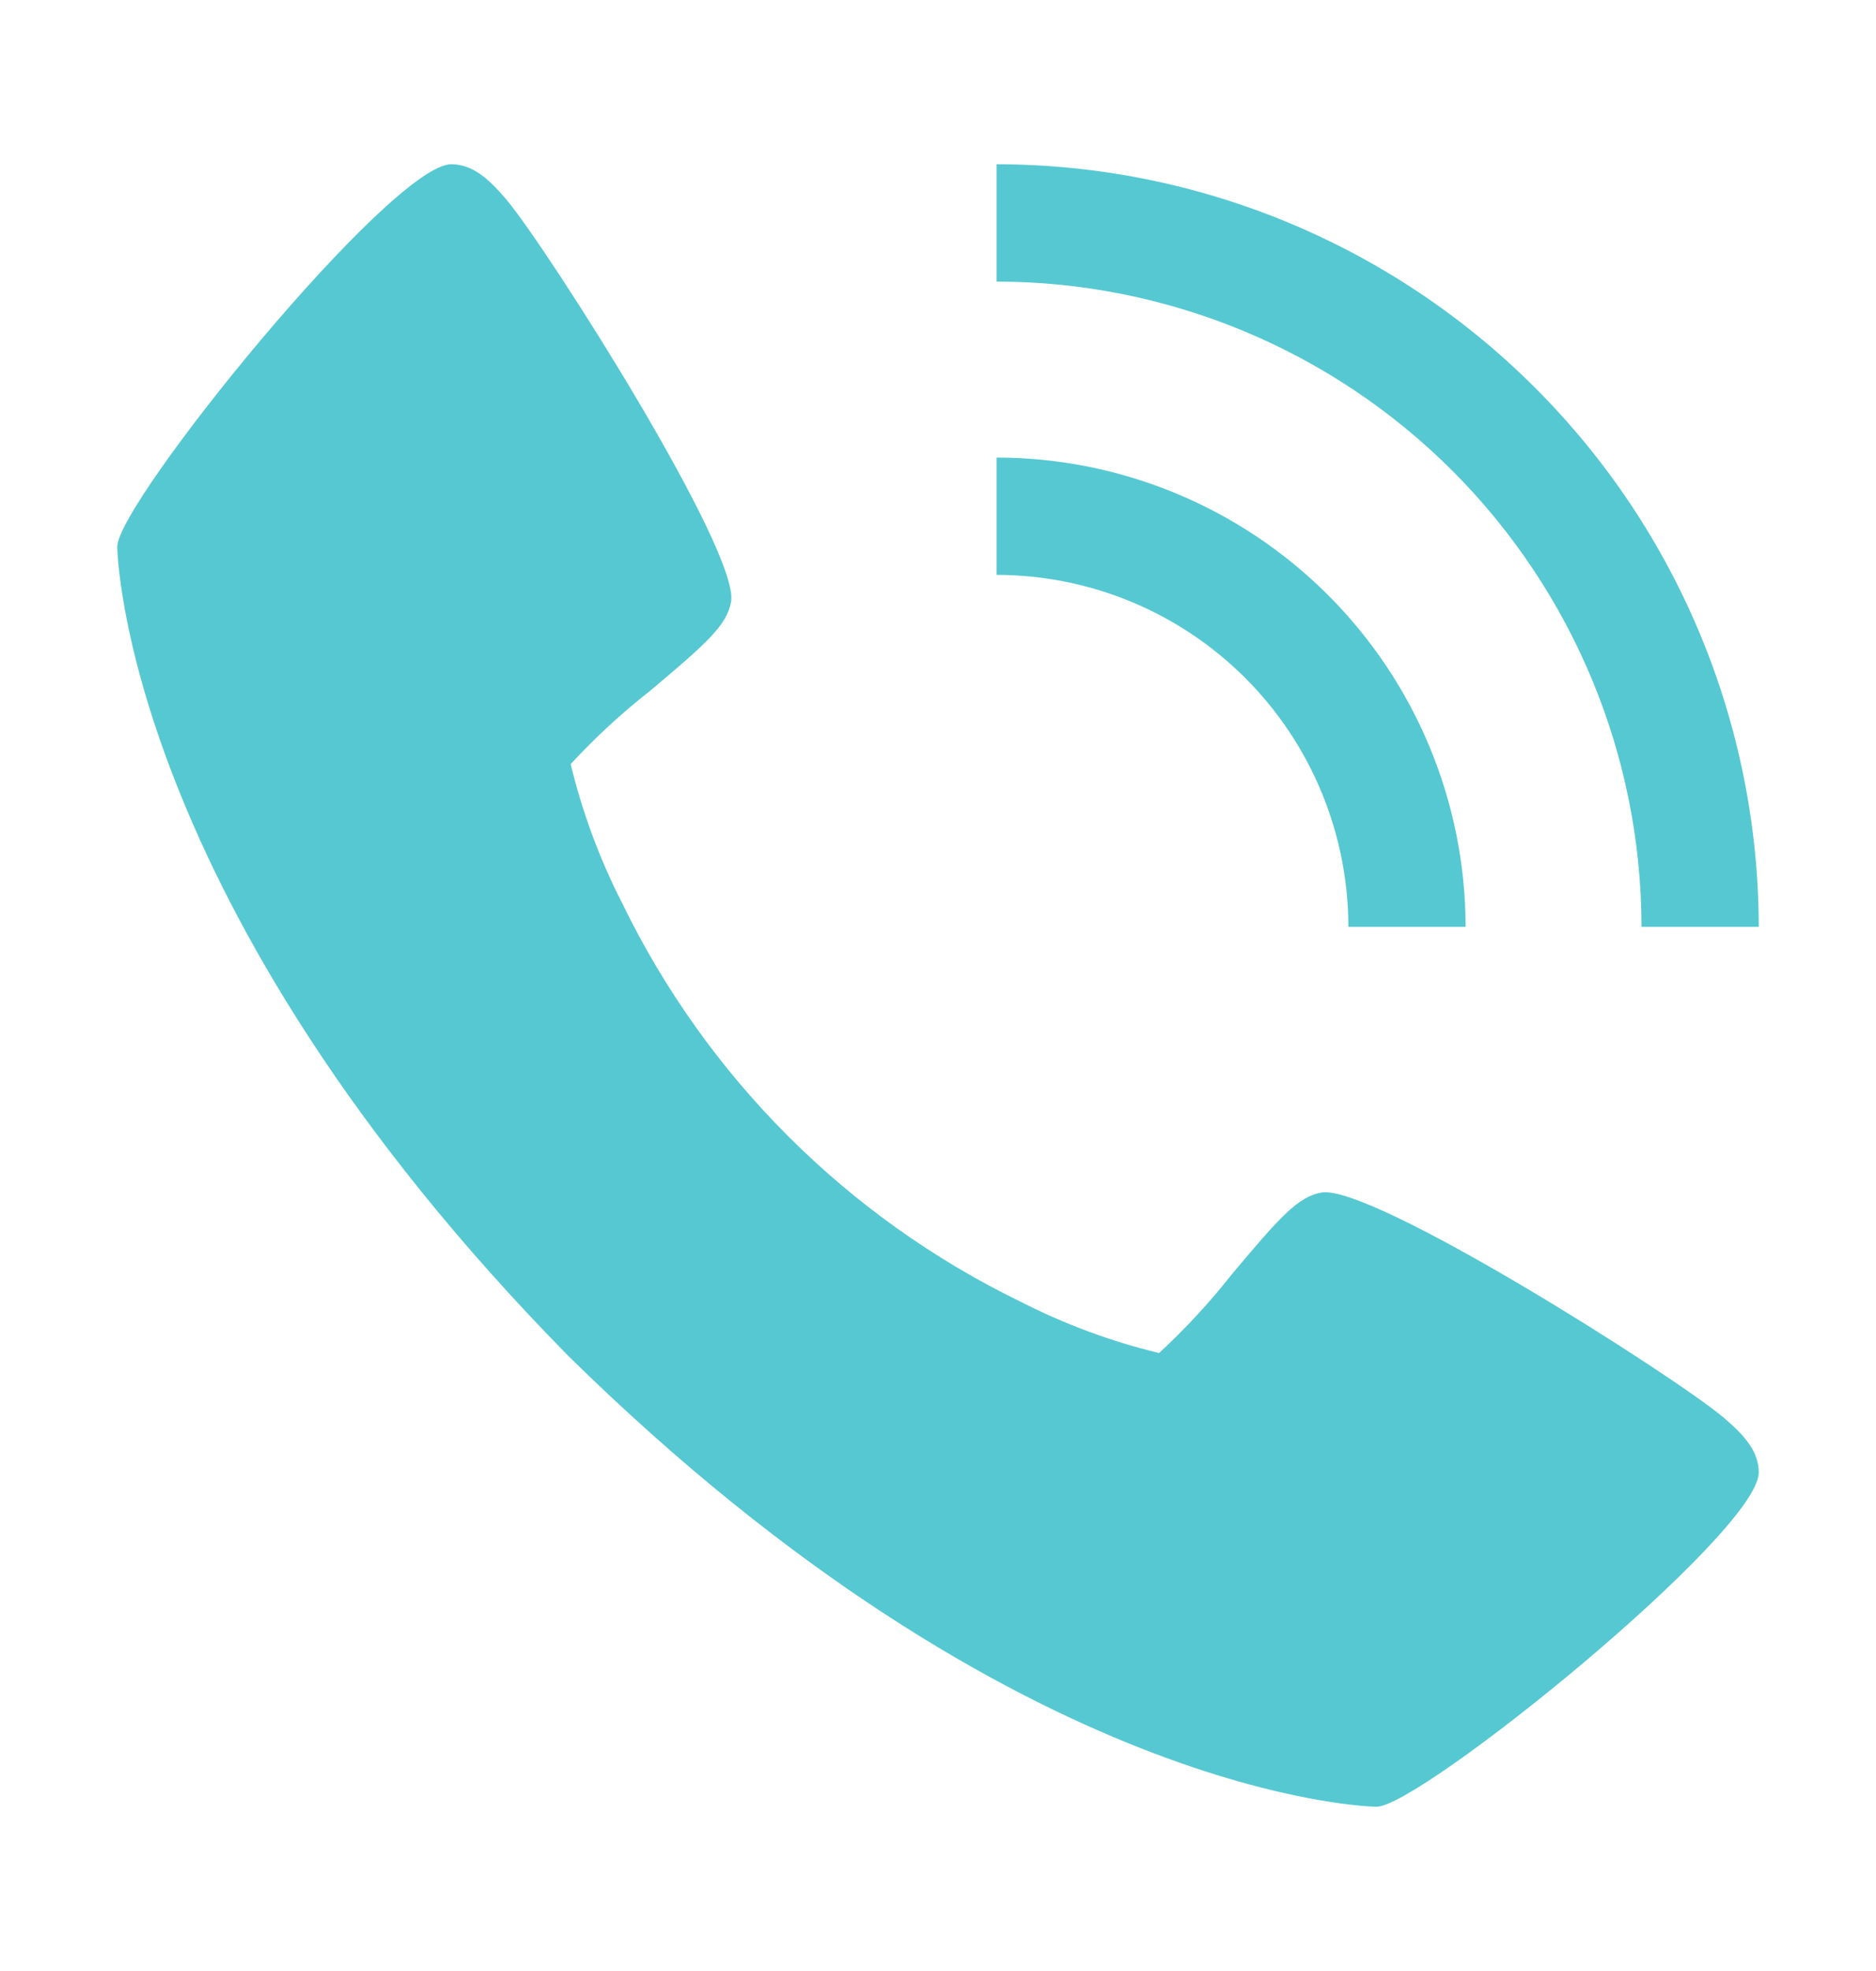 <svg width="20" height="21" viewBox="0 0 20 21" fill="none" xmlns="http://www.w3.org/2000/svg">
<path d="M18.371 15.1C17.824 14.642 14.621 12.613 14.088 12.706C13.838 12.751 13.647 12.964 13.135 13.574C12.898 13.875 12.638 14.156 12.357 14.416C11.843 14.292 11.345 14.107 10.874 13.866C9.026 12.967 7.533 11.473 6.634 9.625C6.393 9.154 6.208 8.656 6.084 8.141C6.344 7.86 6.625 7.6 6.926 7.364C7.536 6.852 7.749 6.662 7.794 6.411C7.887 5.877 5.856 2.674 5.4 2.128C5.209 1.902 5.035 1.75 4.812 1.75C4.168 1.75 1.25 5.357 1.25 5.825C1.25 5.863 1.312 9.619 6.056 14.444C10.881 19.188 14.637 19.25 14.675 19.25C15.143 19.25 18.75 16.332 18.75 15.688C18.75 15.465 18.598 15.291 18.371 15.1Z" fill="#56C8D1"/>
<path d="M14.375 9.875H15.625C15.623 8.549 15.096 7.278 14.159 6.341C13.222 5.404 11.951 4.876 10.625 4.875V6.125C11.619 6.126 12.572 6.521 13.276 7.224C13.979 7.927 14.374 8.881 14.375 9.875Z" fill="#56C8D1"/>
<path d="M17.5 9.875H18.75C18.747 7.721 17.891 5.656 16.367 4.133C14.844 2.609 12.779 1.752 10.625 1.75V3C12.448 3.002 14.195 3.727 15.484 5.016C16.773 6.305 17.498 8.052 17.5 9.875Z" fill="#56C8D1"/>
</svg>
